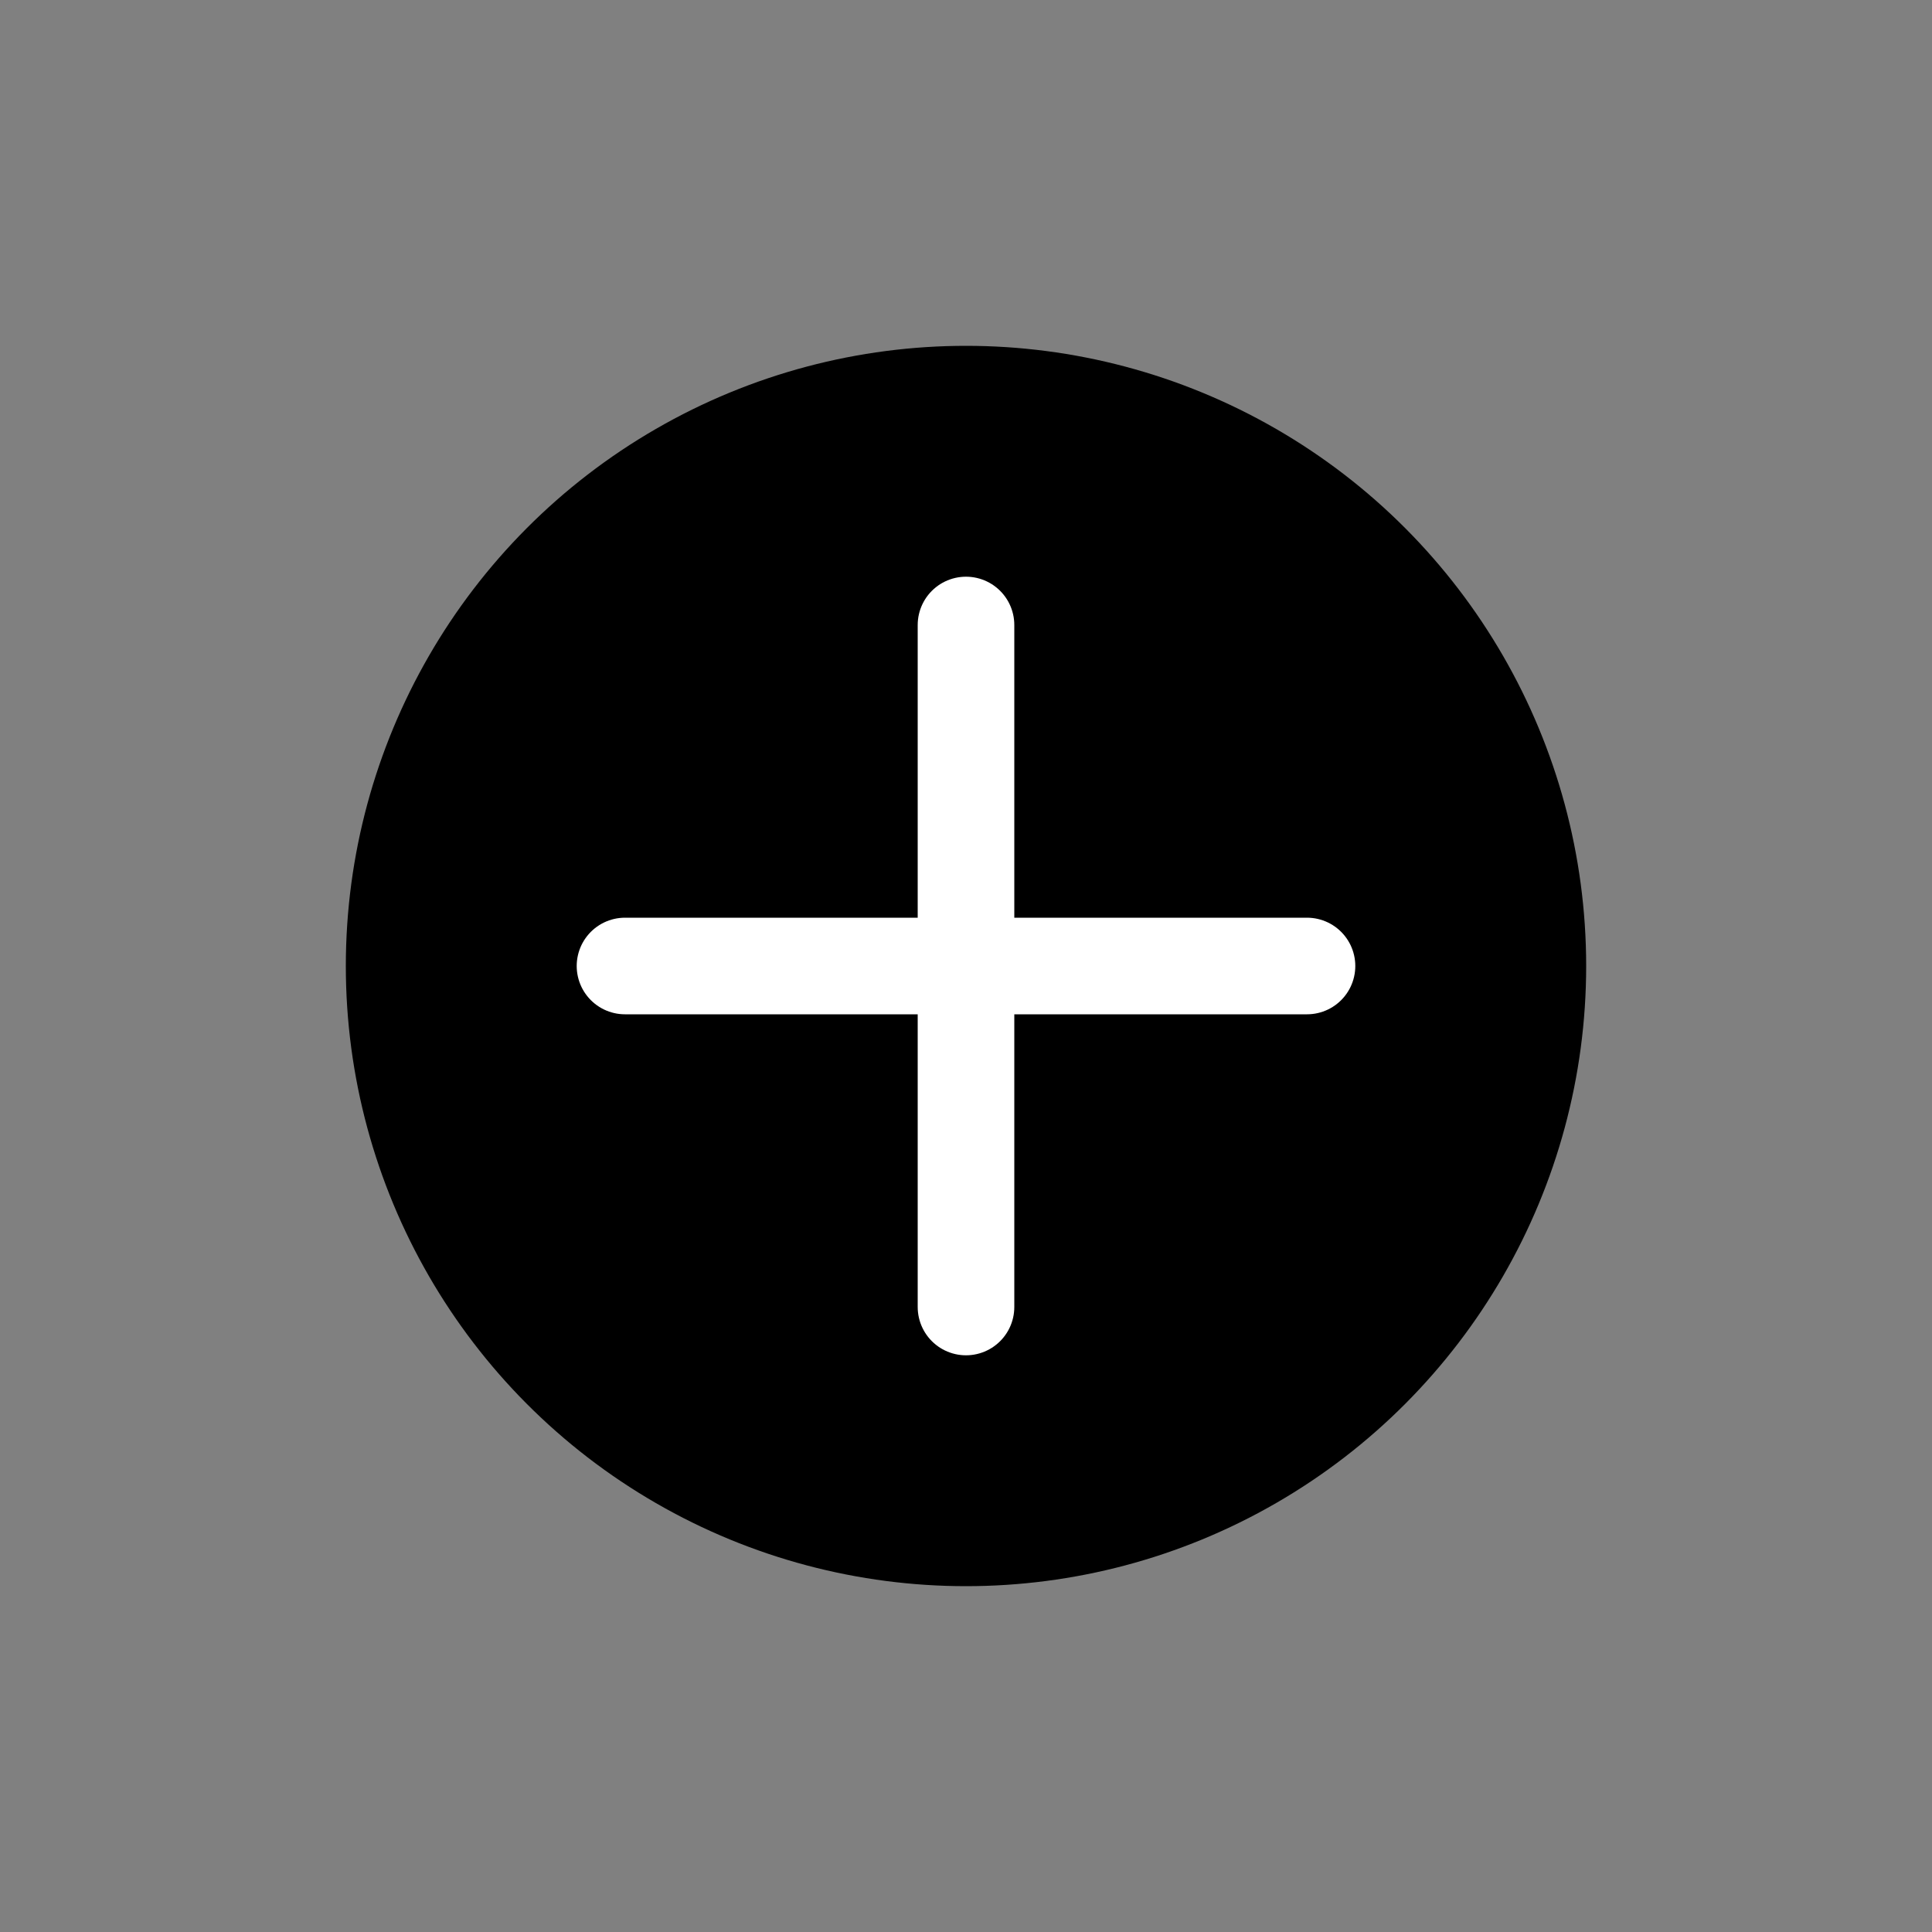 <?xml version="1.0" encoding="utf-8"?>
<!-- Generator: Adobe Illustrator 18.1.1, SVG Export Plug-In . SVG Version: 6.00 Build 0)  -->
<!DOCTYPE svg PUBLIC "-//W3C//DTD SVG 1.1//EN" "http://www.w3.org/Graphics/SVG/1.1/DTD/svg11.dtd">
<svg version="1.1" xmlns="http://www.w3.org/2000/svg" xmlns:xlink="http://www.w3.org/1999/xlink" x="0px" y="0px"
	 viewBox="0 0 200 200" enable-background="new 0 0 200 200" xml:space="preserve">
<rect x="0" y="0" width="200" height="200" fill="#808080" stroke="none"/>
<g id="Layer_1">
	<circle stroke="#000000" stroke-width="30" stroke-linecap="round" stroke-miterlimit="10" cx="100" cy="100" r="49.2"/>
	<g>
		
			<line fill="#FFFFFF" stroke="#FFFFFF" stroke-width="10" stroke-linecap="round" stroke-miterlimit="10" x1="100" y1="64.7" x2="100" y2="135.3"/>
		
			<line fill="#FFFFFF" stroke="#FFFFFF" stroke-width="10" stroke-linecap="round" stroke-miterlimit="10" x1="135.3" y1="100" x2="64.7" y2="100"/>
	</g>
</g>
<g id="Layer_2">
</g>
</svg>
